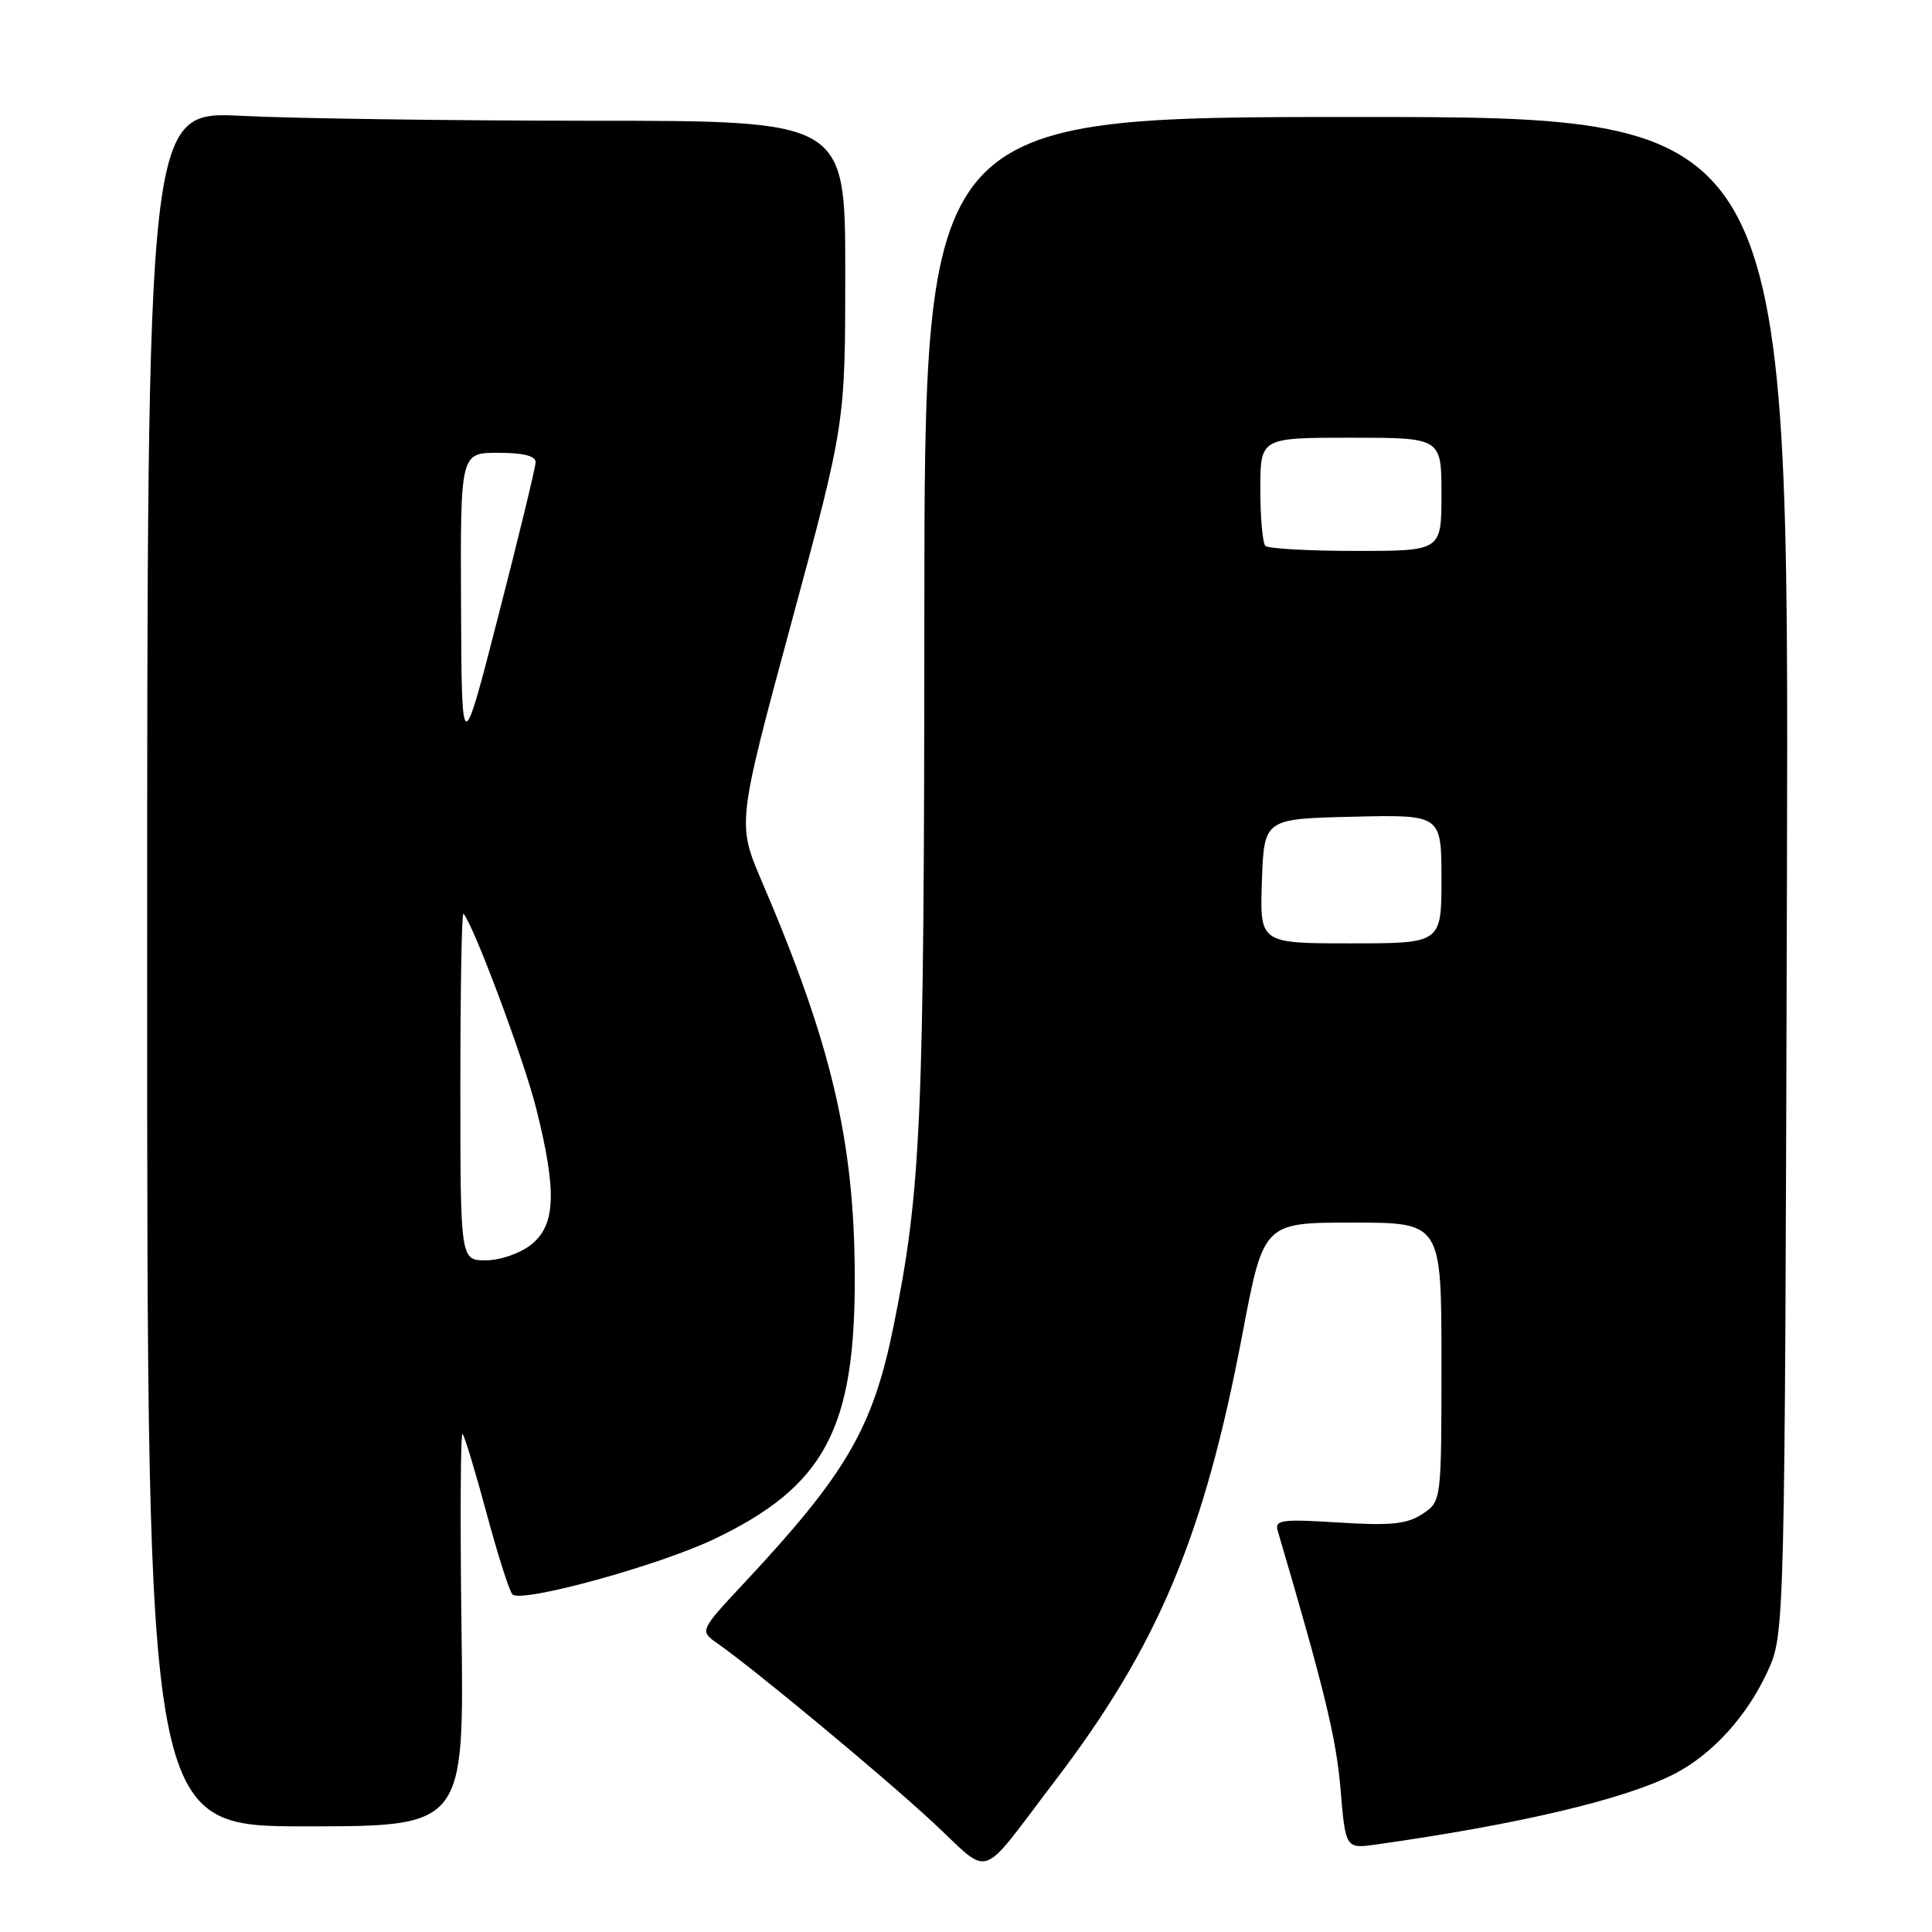 <?xml version="1.0" encoding="UTF-8" standalone="no"?>
<!DOCTYPE svg PUBLIC "-//W3C//DTD SVG 1.1//EN" "http://www.w3.org/Graphics/SVG/1.1/DTD/svg11.dtd" >
<svg xmlns="http://www.w3.org/2000/svg" xmlns:xlink="http://www.w3.org/1999/xlink" version="1.1" viewBox="0 0 256 256">
 <g >
 <path fill="currentColor"
d=" M 139.75 236.03 C 153.46 218.06 159.55 203.55 164.63 176.75 C 167.43 162.00 167.43 162.00 179.22 162.00 C 191.00 162.00 191.00 162.00 191.00 180.48 C 191.00 198.95 191.00 198.95 188.46 200.62 C 186.41 201.96 184.30 202.18 177.37 201.74 C 169.76 201.27 168.87 201.39 169.31 202.86 C 175.46 223.74 177.06 230.31 177.62 236.99 C 178.29 244.98 178.29 244.98 182.39 244.40 C 201.36 241.72 215.34 238.41 221.85 235.06 C 226.89 232.46 231.47 227.43 234.20 221.50 C 236.50 216.50 236.50 216.50 236.78 116.00 C 237.05 15.50 237.05 15.50 179.78 15.50 C 122.50 15.50 122.50 15.50 122.48 81.50 C 122.46 148.67 122.07 157.70 118.37 175.87 C 115.64 189.27 112.12 195.30 98.59 209.77 C 92.69 216.09 92.69 216.09 95.09 217.78 C 100.01 221.22 116.73 235.10 123.50 241.36 C 131.55 248.81 129.47 249.49 139.75 236.03 Z  M 61.15 215.75 C 60.96 201.31 61.03 189.72 61.29 190.00 C 61.56 190.28 62.99 195.00 64.47 200.50 C 65.95 206.00 67.49 210.84 67.90 211.26 C 69.04 212.46 87.20 207.48 94.62 203.94 C 109.27 196.95 113.34 189.34 113.26 169.02 C 113.20 151.16 110.17 138.33 100.96 116.82 C 97.67 109.13 97.67 109.13 104.83 82.63 C 112.00 56.13 112.00 56.13 112.00 36.06 C 112.00 16.00 112.00 16.00 78.25 16.00 C 59.69 15.99 38.88 15.70 32.00 15.35 C 19.50 14.72 19.50 14.72 19.50 128.36 C 19.50 242.00 19.50 242.00 40.50 242.00 C 61.50 242.00 61.50 242.00 61.15 215.75 Z  M 167.21 116.75 C 167.50 108.50 167.50 108.50 179.25 108.22 C 191.00 107.94 191.00 107.94 191.00 116.47 C 191.00 125.00 191.00 125.00 178.96 125.00 C 166.92 125.00 166.92 125.00 167.21 116.75 Z  M 167.67 72.33 C 167.30 71.97 167.00 68.59 167.00 64.83 C 167.00 58.00 167.00 58.00 179.00 58.00 C 191.00 58.00 191.00 58.00 191.00 65.50 C 191.00 73.00 191.00 73.00 179.67 73.00 C 173.43 73.00 168.03 72.70 167.67 72.33 Z  M 61.00 143.83 C 61.00 131.09 61.18 120.85 61.41 121.08 C 62.70 122.41 69.38 140.27 71.03 146.80 C 73.81 157.85 73.65 162.34 70.37 164.93 C 68.89 166.09 66.26 167.00 64.37 167.00 C 61.00 167.00 61.00 167.00 61.00 143.83 Z  M 61.09 80.25 C 61.00 60.00 61.00 60.00 66.00 60.00 C 69.35 60.00 70.99 60.41 70.97 61.25 C 70.96 61.94 68.75 71.05 66.06 81.50 C 61.18 100.50 61.18 100.50 61.09 80.25 Z "/>
</g>
</svg>